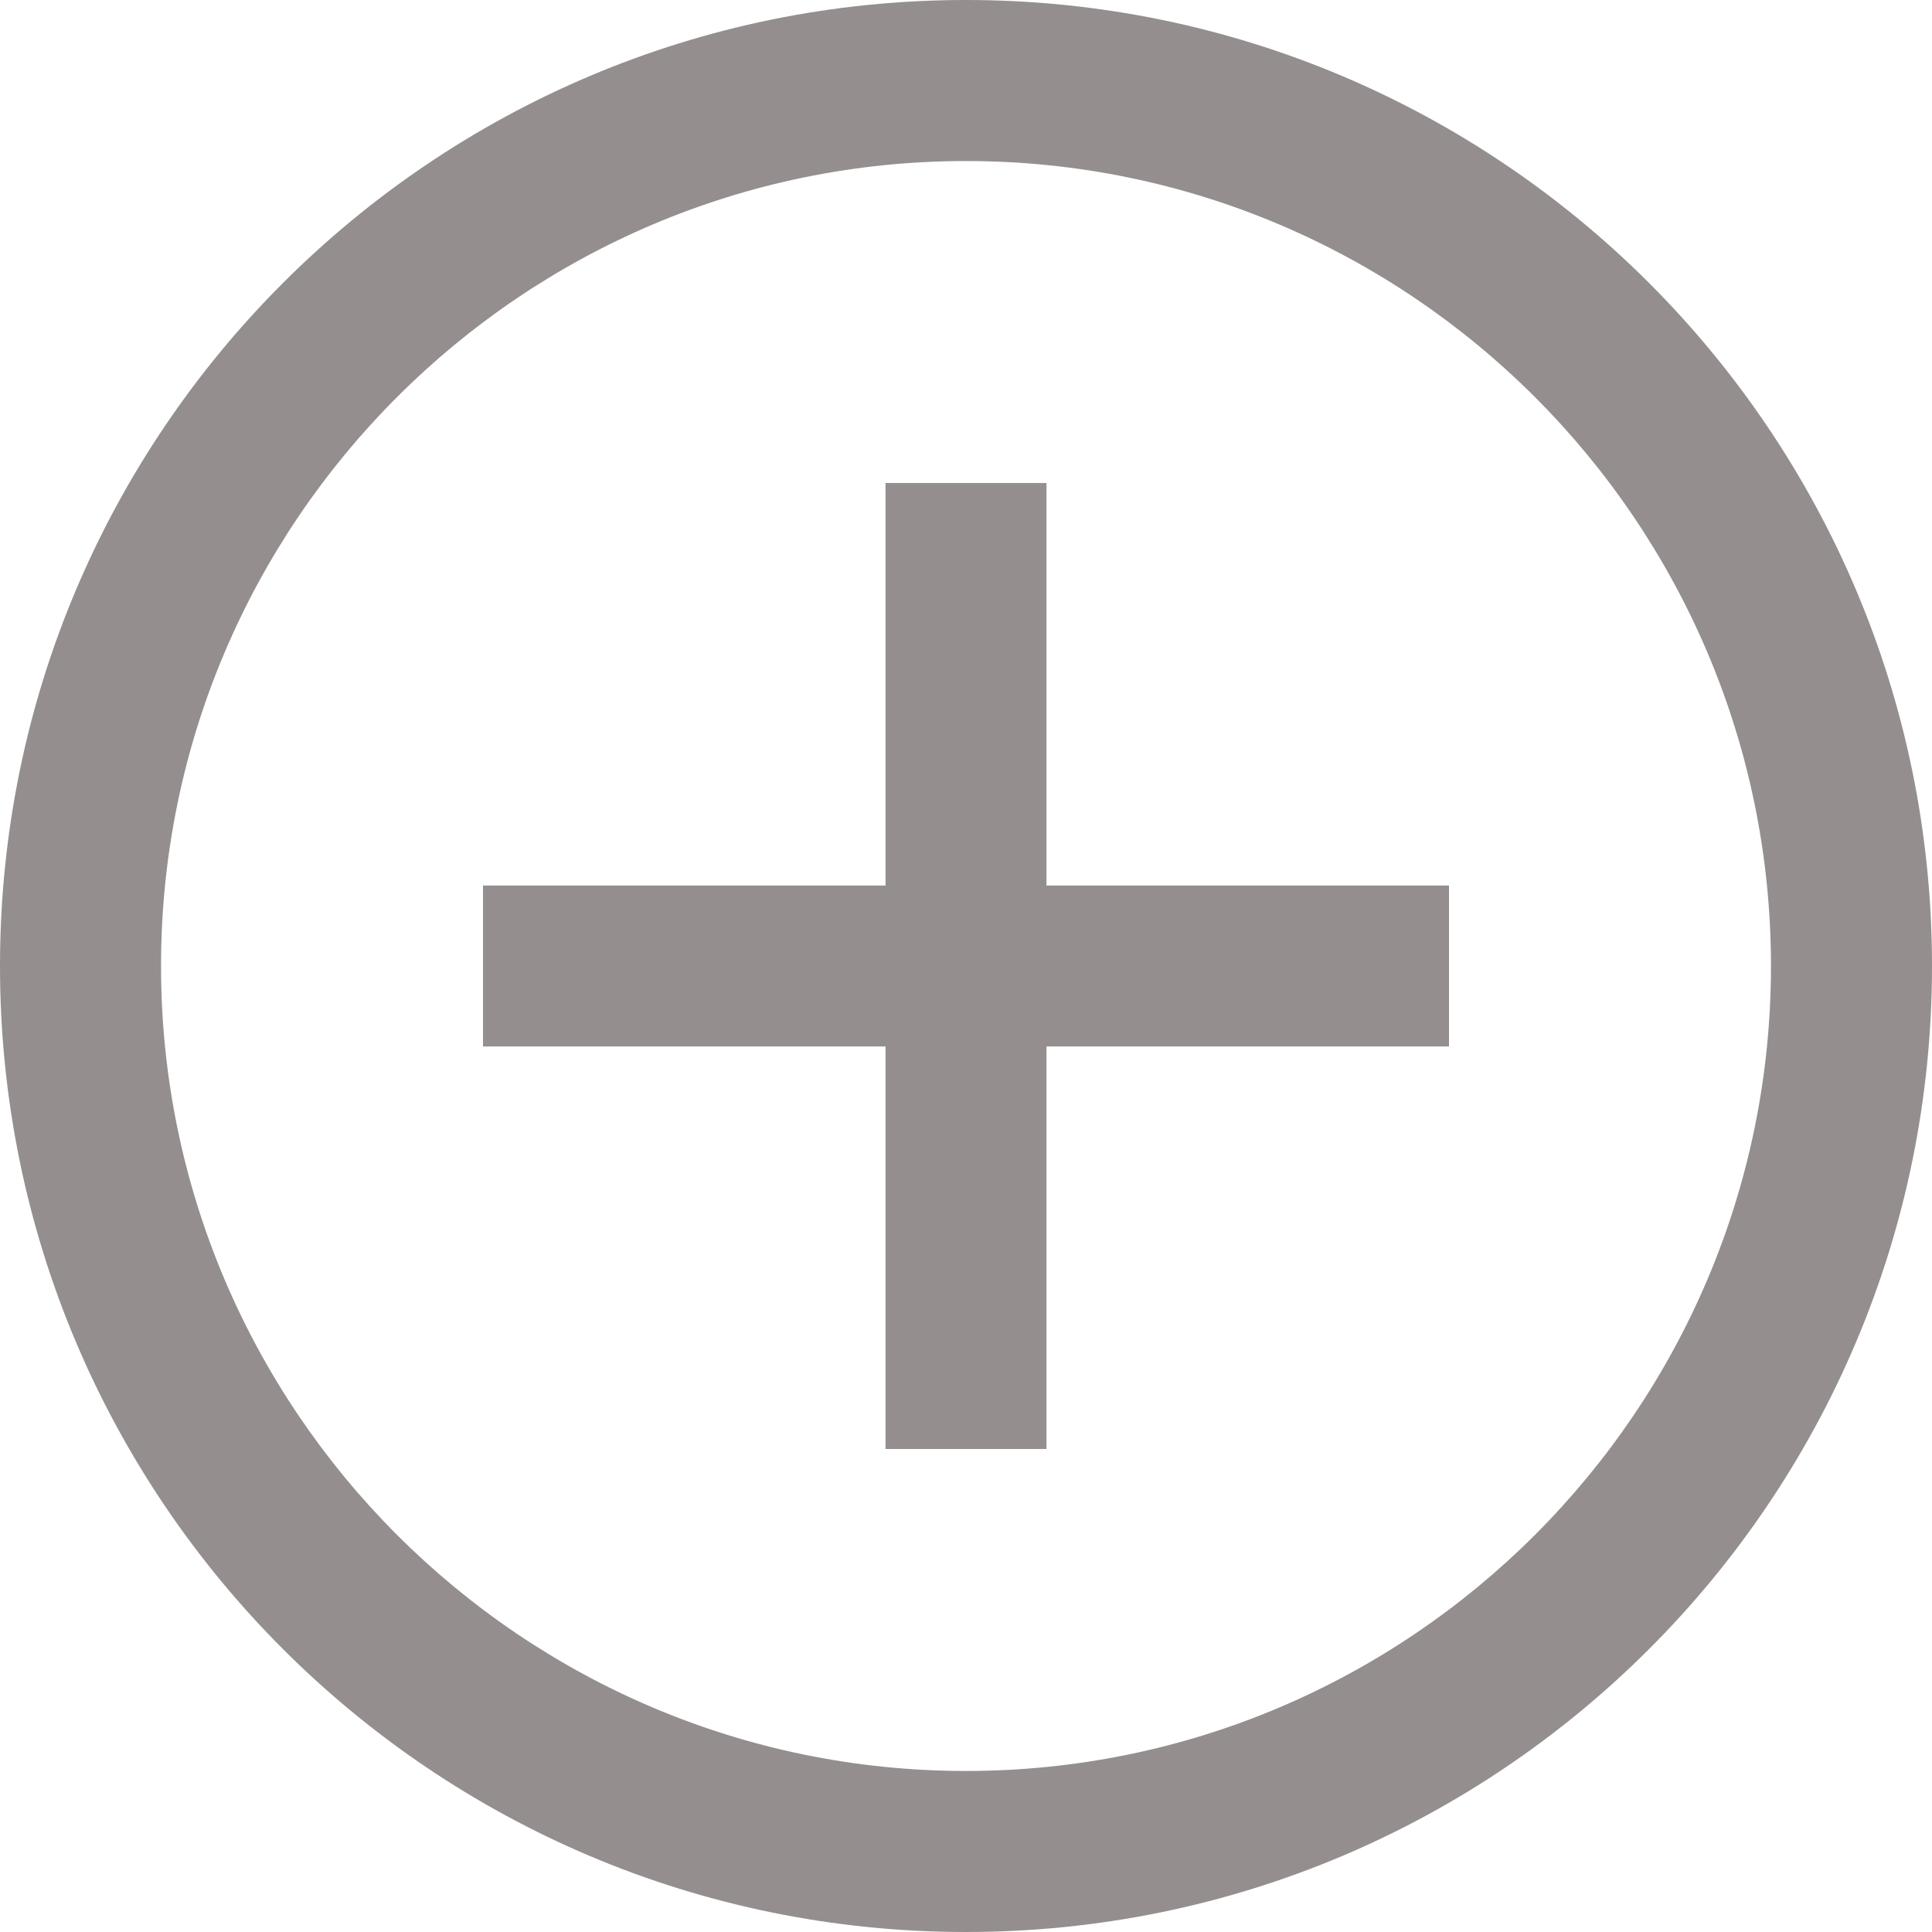 <?xml version="1.0" encoding="UTF-8" standalone="no"?>
<svg width="20px" height="20px" viewBox="0 0 20 20" version="1.1" fill="#958E8E" xmlns="http://www.w3.org/2000/svg" xmlns:xlink="http://www.w3.org/1999/xlink" xmlns:sketch="http://www.bohemiancoding.com/sketch/ns">
    <g id="Page-1" stroke="none" stroke-width="1" fill-rule="evenodd" sketch:type="MSPage">
        <path d="M10,1.667 C14.595,1.667 18.333,5.405 18.333,10 C18.333,14.595 14.595,18.333 10,18.333 C5.405,18.333 1.667,14.595 1.667,10 C1.667,5.405 5.405,1.667 10,1.667 L10,1.667 Z M10,0 C4.478,0 0,4.478 0,10 C0,15.523 4.478,20 10,20 C15.523,20 20,15.523 20,10 C20,4.478 15.523,0 10,0 L10,0 Z M15,10.833 L10.833,10.833 L10.833,15 L9.167,15 L9.167,10.833 L5,10.833 L5,9.167 L9.167,9.167 L9.167,5 L10.833,5 L10.833,9.167 L15,9.167 L15,10.833 L15,10.833 Z" id="Shape" sketch:type="MSShapeGroup"></path>
    </g>
</svg>